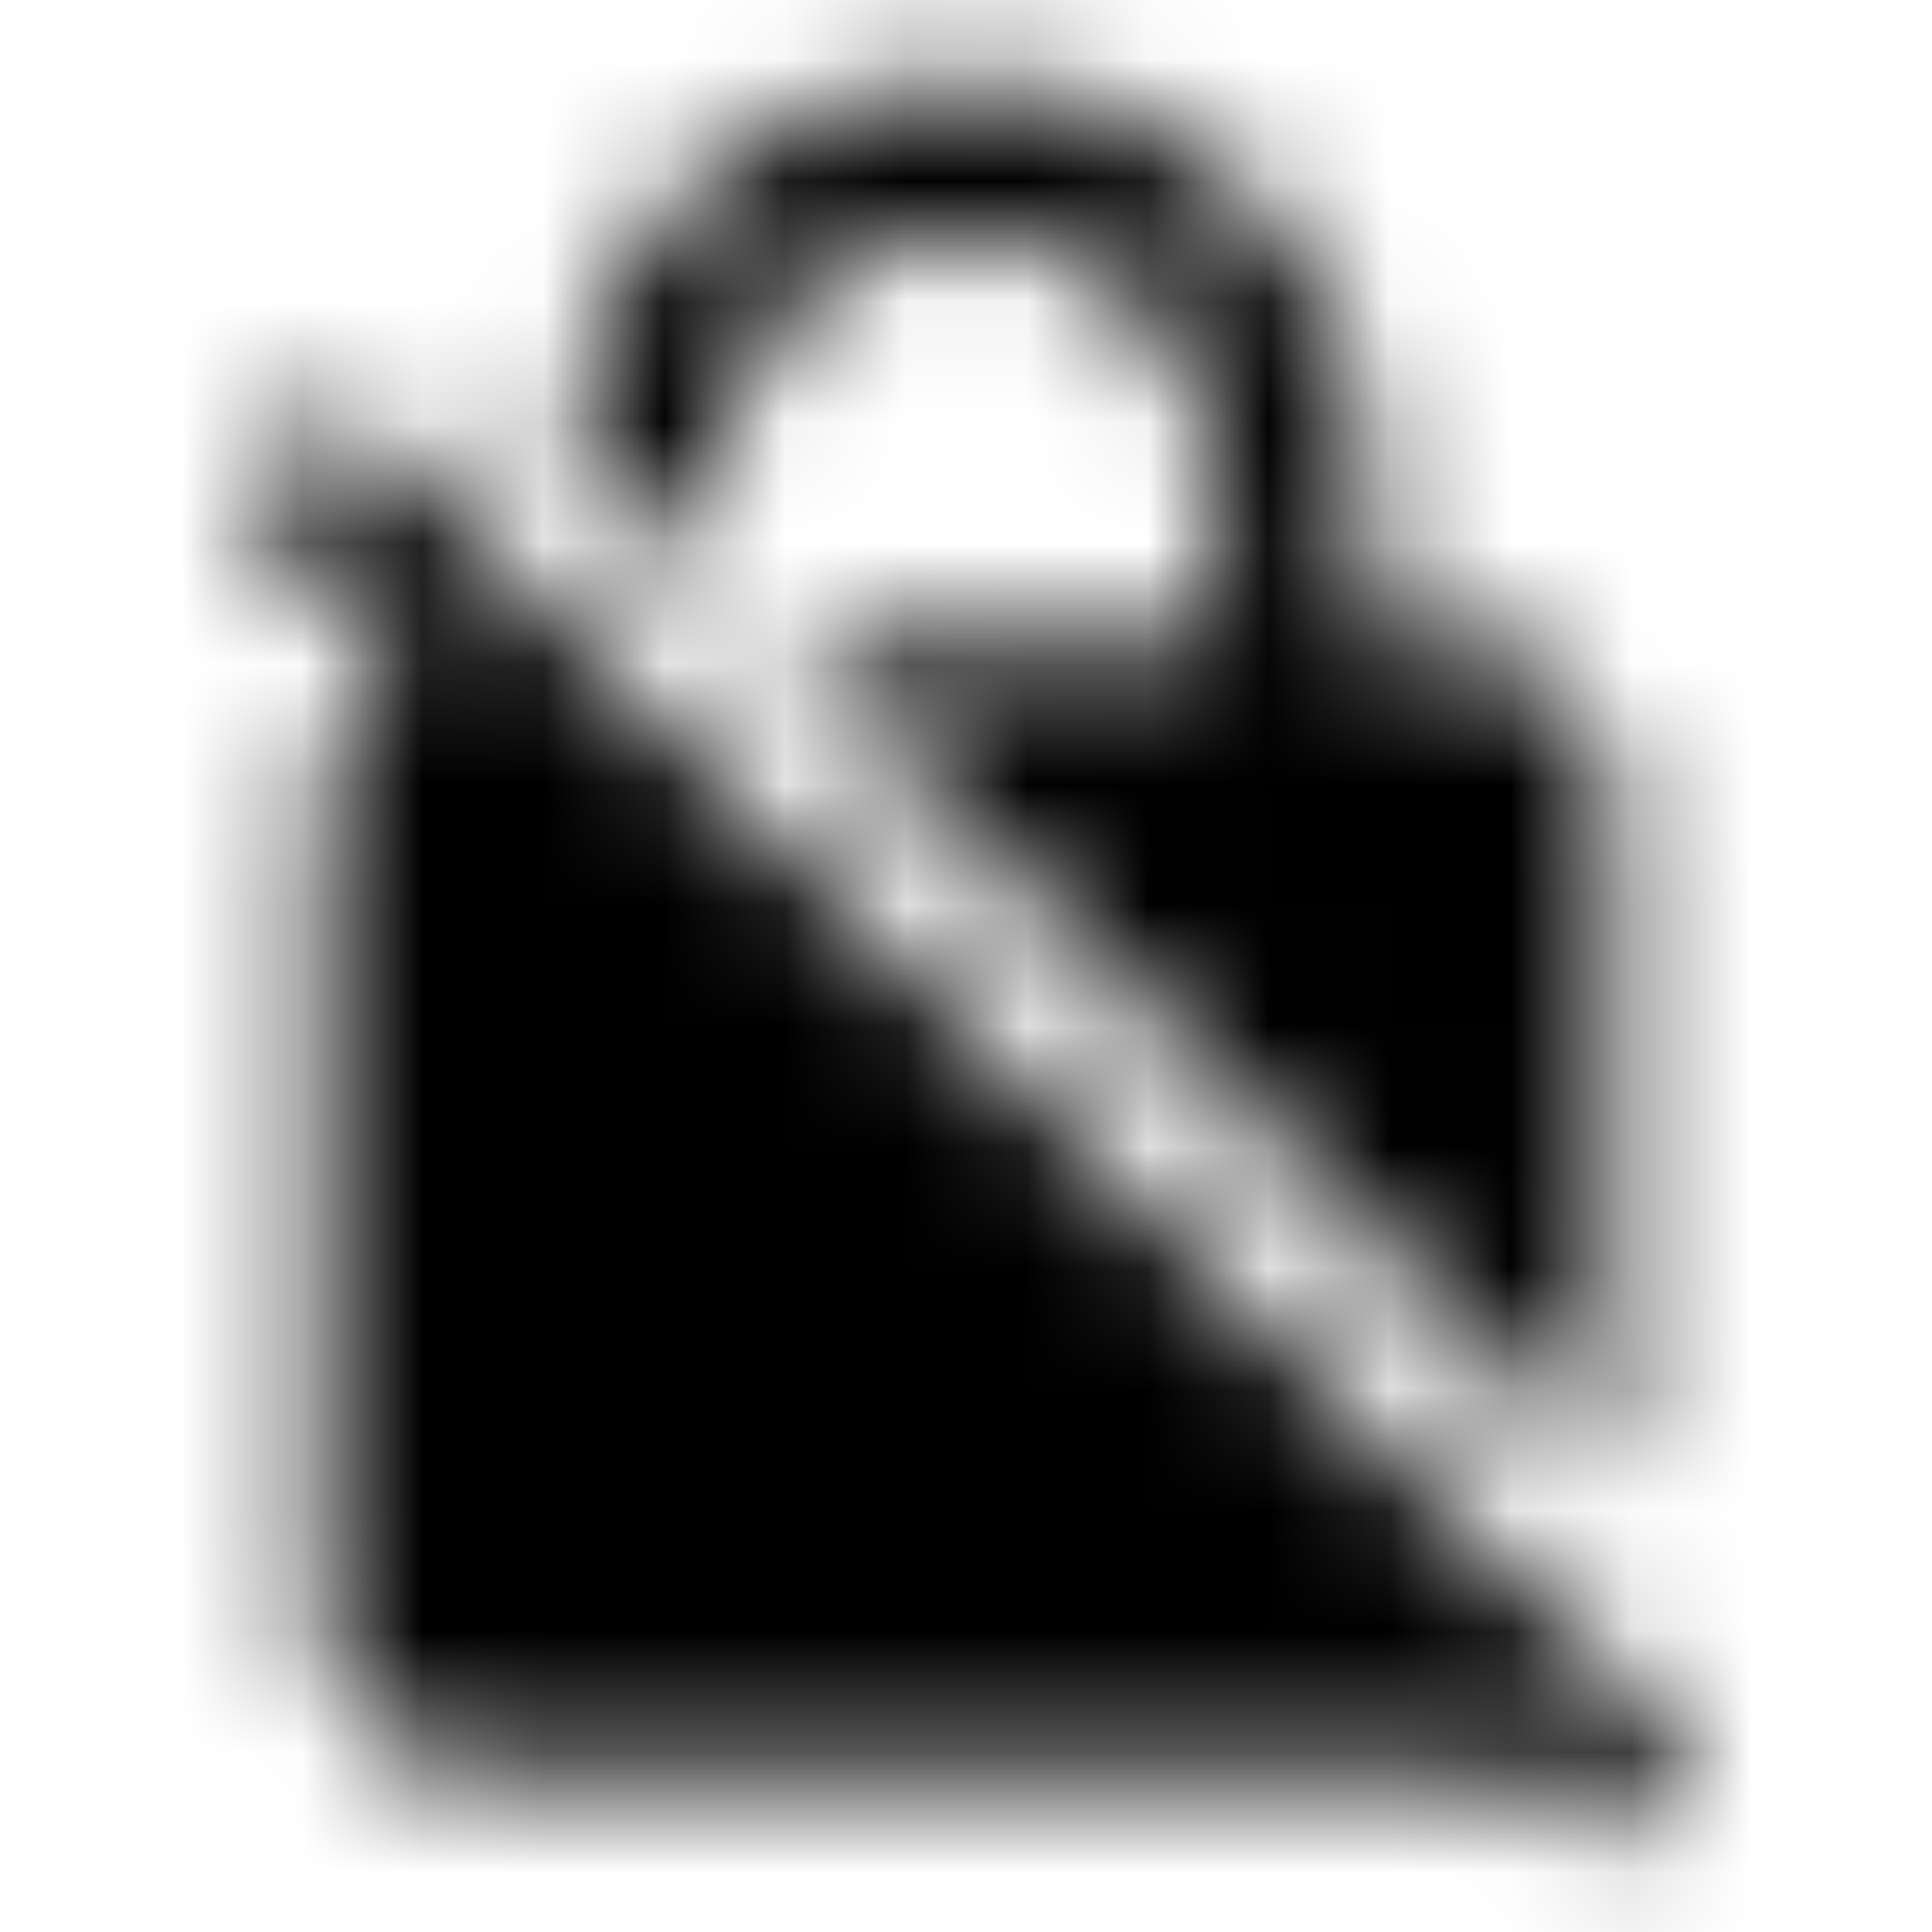 <svg xmlns="http://www.w3.org/2000/svg" xmlns:xlink="http://www.w3.org/1999/xlink" width="16" height="16" viewBox="0 0 16 16">
  <defs>
    <path id="no-encryption-a" d="M14,14.52 L2.813,3.333 L2,4.147 L3.36,5.507 C2.947,5.733 2.667,6.167 2.667,6.667 L2.667,13.333 C2.667,14.067 3.267,14.667 4,14.667 L12,14.667 C12.153,14.667 12.3,14.633 12.44,14.587 L13.187,15.333 L14,14.52 Z M5.933,4 C5.933,2.86 6.86,1.933 8,1.933 C9.14,1.933 10.067,2.86 10.067,4 L10.067,5.333 L6.44,5.333 L13.333,12.227 L13.333,6.667 C13.333,5.933 12.733,5.333 12,5.333 L11.333,5.333 L11.333,4 C11.333,2.16 9.84,0.667 8,0.667 C6.293,0.667 4.907,1.953 4.707,3.6 L5.933,4.827 L5.933,4 Z"/>
  </defs>
  <g fill="none" fill-rule="evenodd">
    <mask id="no-encryption-b" fill="#fff">
      <use xlink:href="#no-encryption-a"/>
    </mask>
    <g fill="CurrentColor" mask="url(#no-encryption-b)">
      <rect width="16" height="16"/>
    </g>
  </g>
</svg>
